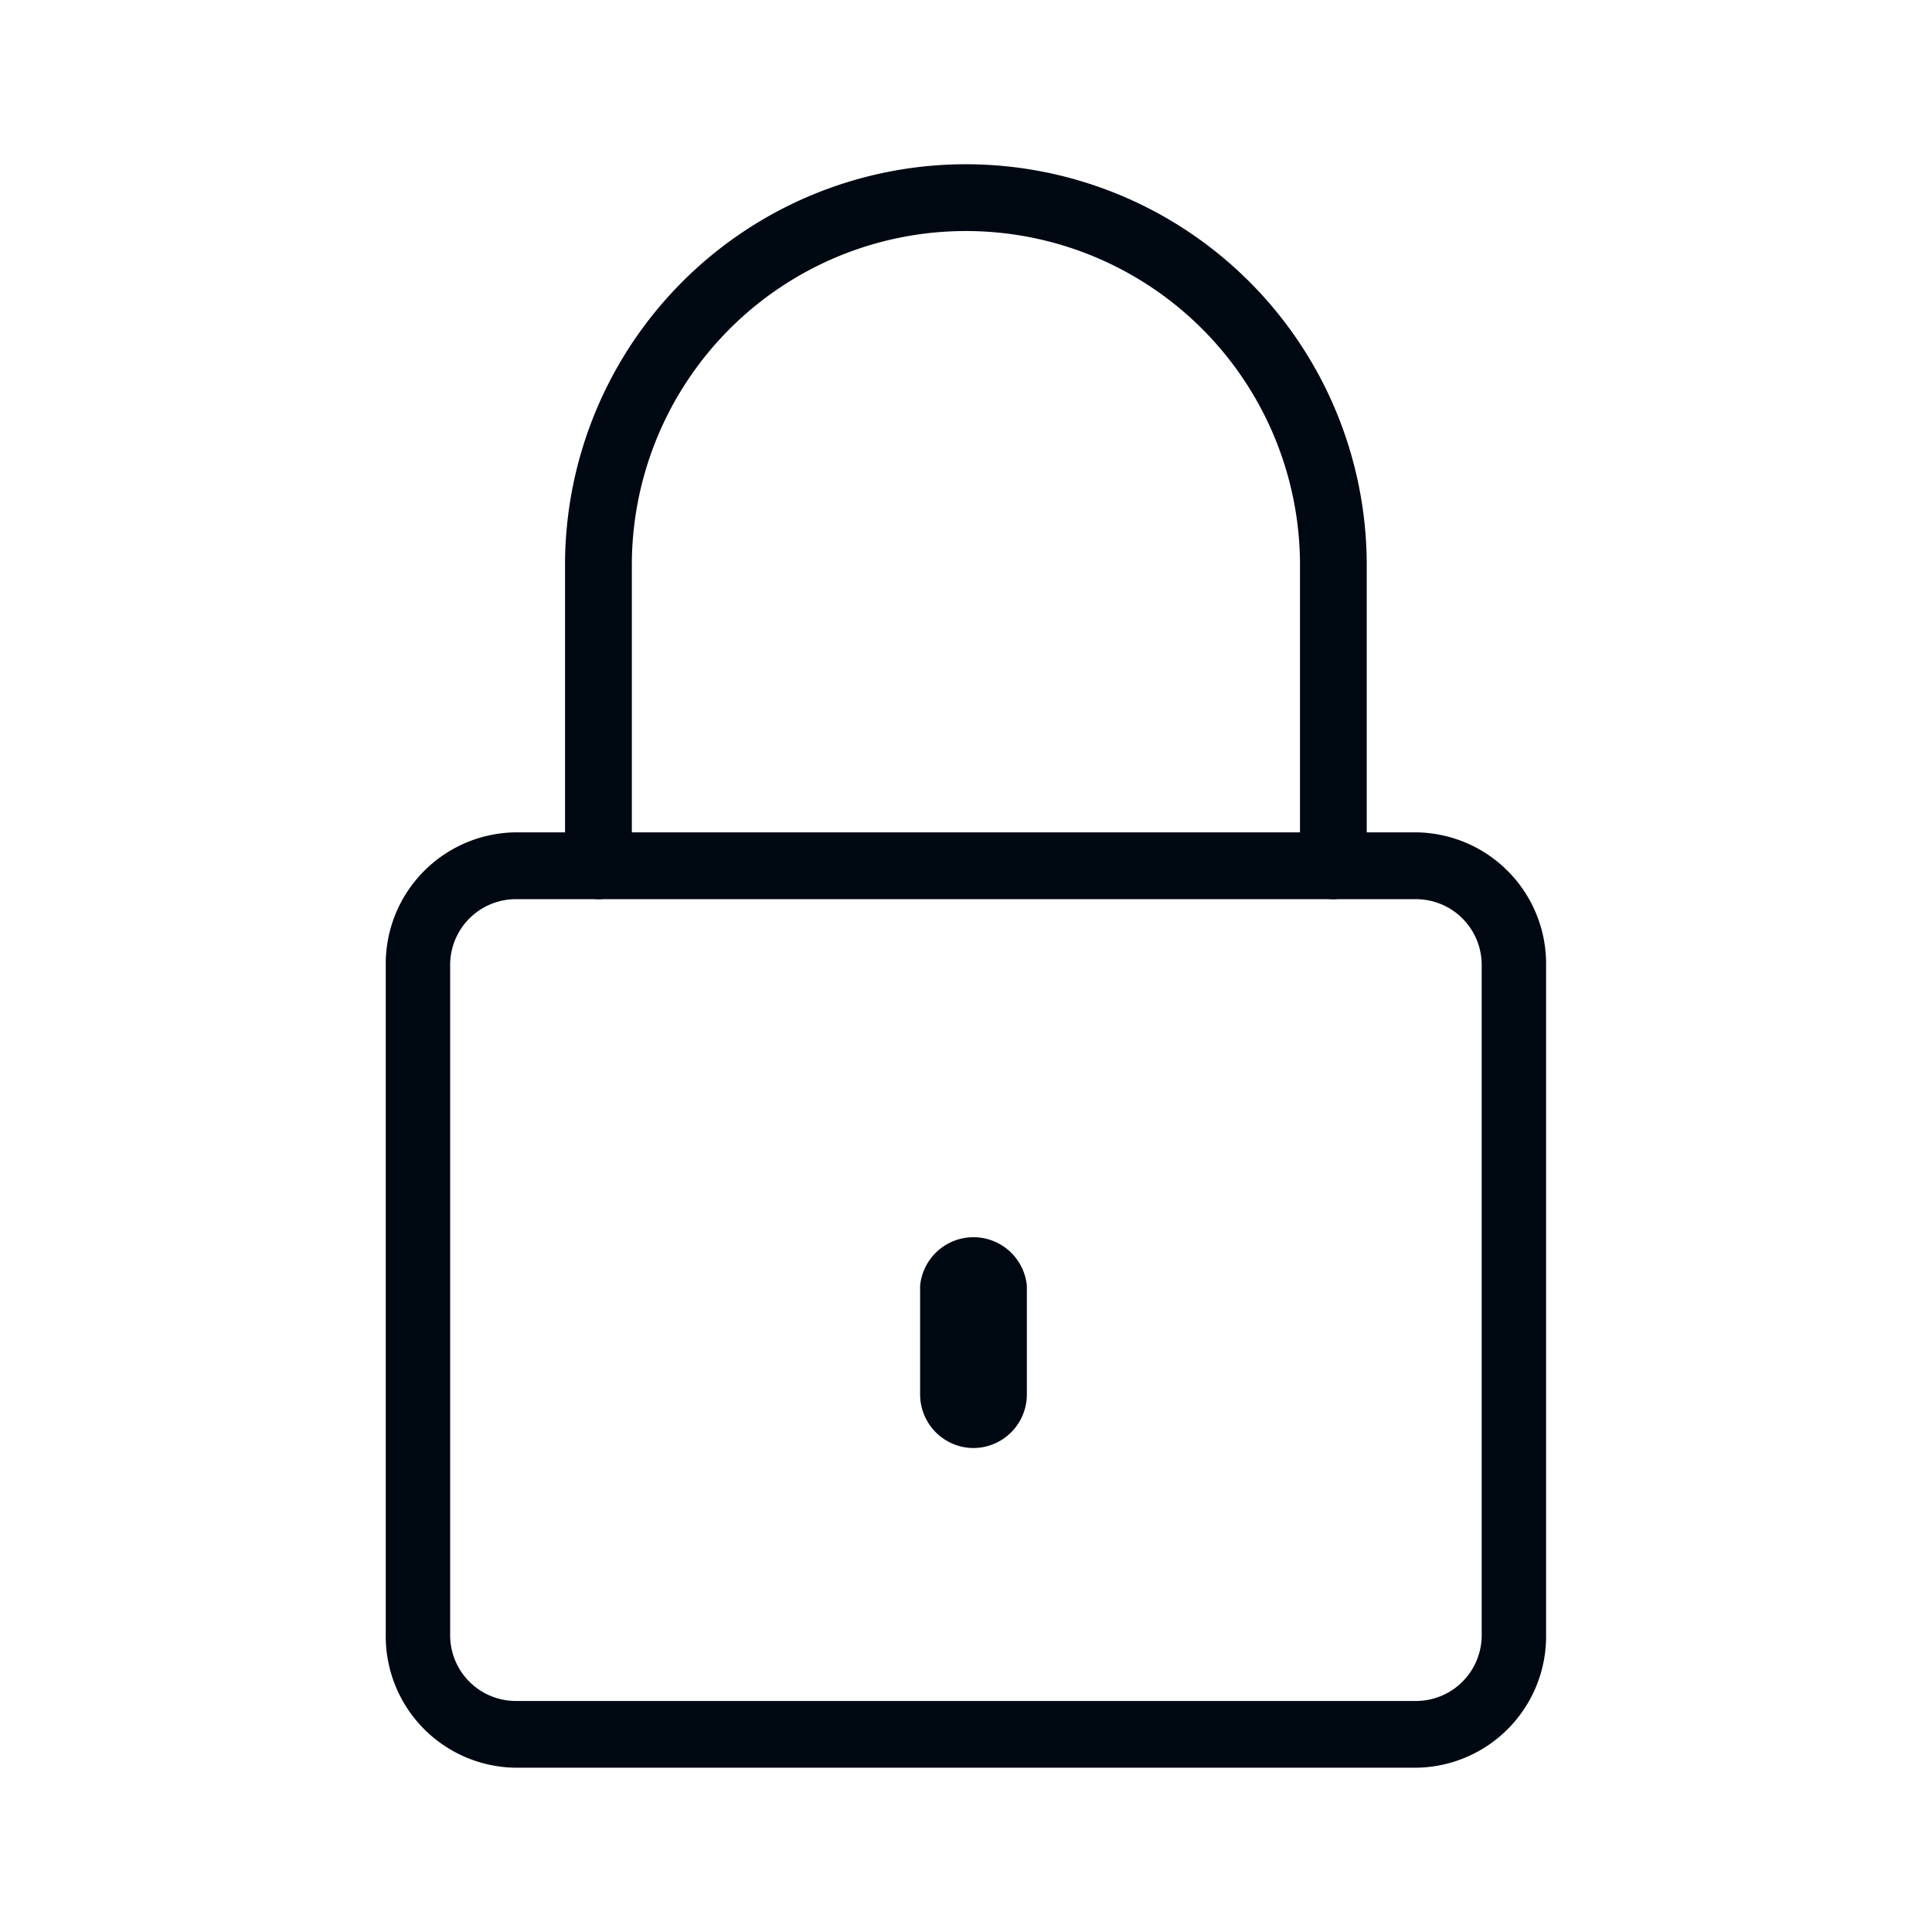 <svg xmlns="http://www.w3.org/2000/svg" width="24" height="24" viewBox="0 0 24 24">
  <g id="Group_26070" data-name="Group 26070" transform="translate(-65 -288)">
    <g id="Group_2191" data-name="Group 2191" transform="translate(15.792 -36.774)">
      <g id="lock" transform="translate(54 326.815)">
        <g id="Group_2189" data-name="Group 2189" transform="translate(0 8.299)">
          <path id="Path_7962" data-name="Path 7962" d="M15.814,21.619H4.6A1.633,1.633,0,0,1,3,19.959v-8.3A1.633,1.633,0,0,1,4.6,10H15.814a1.633,1.633,0,0,1,1.6,1.66v8.3A1.633,1.633,0,0,1,15.814,21.619ZM4.6,10.83a.817.817,0,0,0-.8.83v8.3a.817.817,0,0,0,.8.83H15.814a.817.817,0,0,0,.8-.83v-8.3a.817.817,0,0,0-.8-.83Z" transform="translate(-3 -10)" fill="#000812"/>
        </g>
        <g id="Group_2190" data-name="Group 2190" transform="translate(2.228)">
          <path id="Path_7963" data-name="Path 7963" d="M15.544,9.129a.415.415,0,0,1-.415-.415V4.979a4.15,4.15,0,0,0-8.3,0V8.714a.415.415,0,0,1-.83,0V4.979a4.979,4.979,0,1,1,9.959,0V8.714A.415.415,0,0,1,15.544,9.129Z" transform="translate(-6)" fill="#000812"/>
        </g>
      </g>
      <path id="Path_7964" data-name="Path 7964" d="M15.6,24.031a.666.666,0,0,1-.666-.666v-1.35a.666.666,0,0,1,1.326,0v1.35a.666.666,0,0,1-.66.666Z" transform="translate(45.704 318.731)" fill="#000812"/>
    </g>
    <rect id="Rectangle_20205" data-name="Rectangle 20205" width="24" height="24" transform="translate(65 288)" fill="none"/>
  </g>
</svg>

